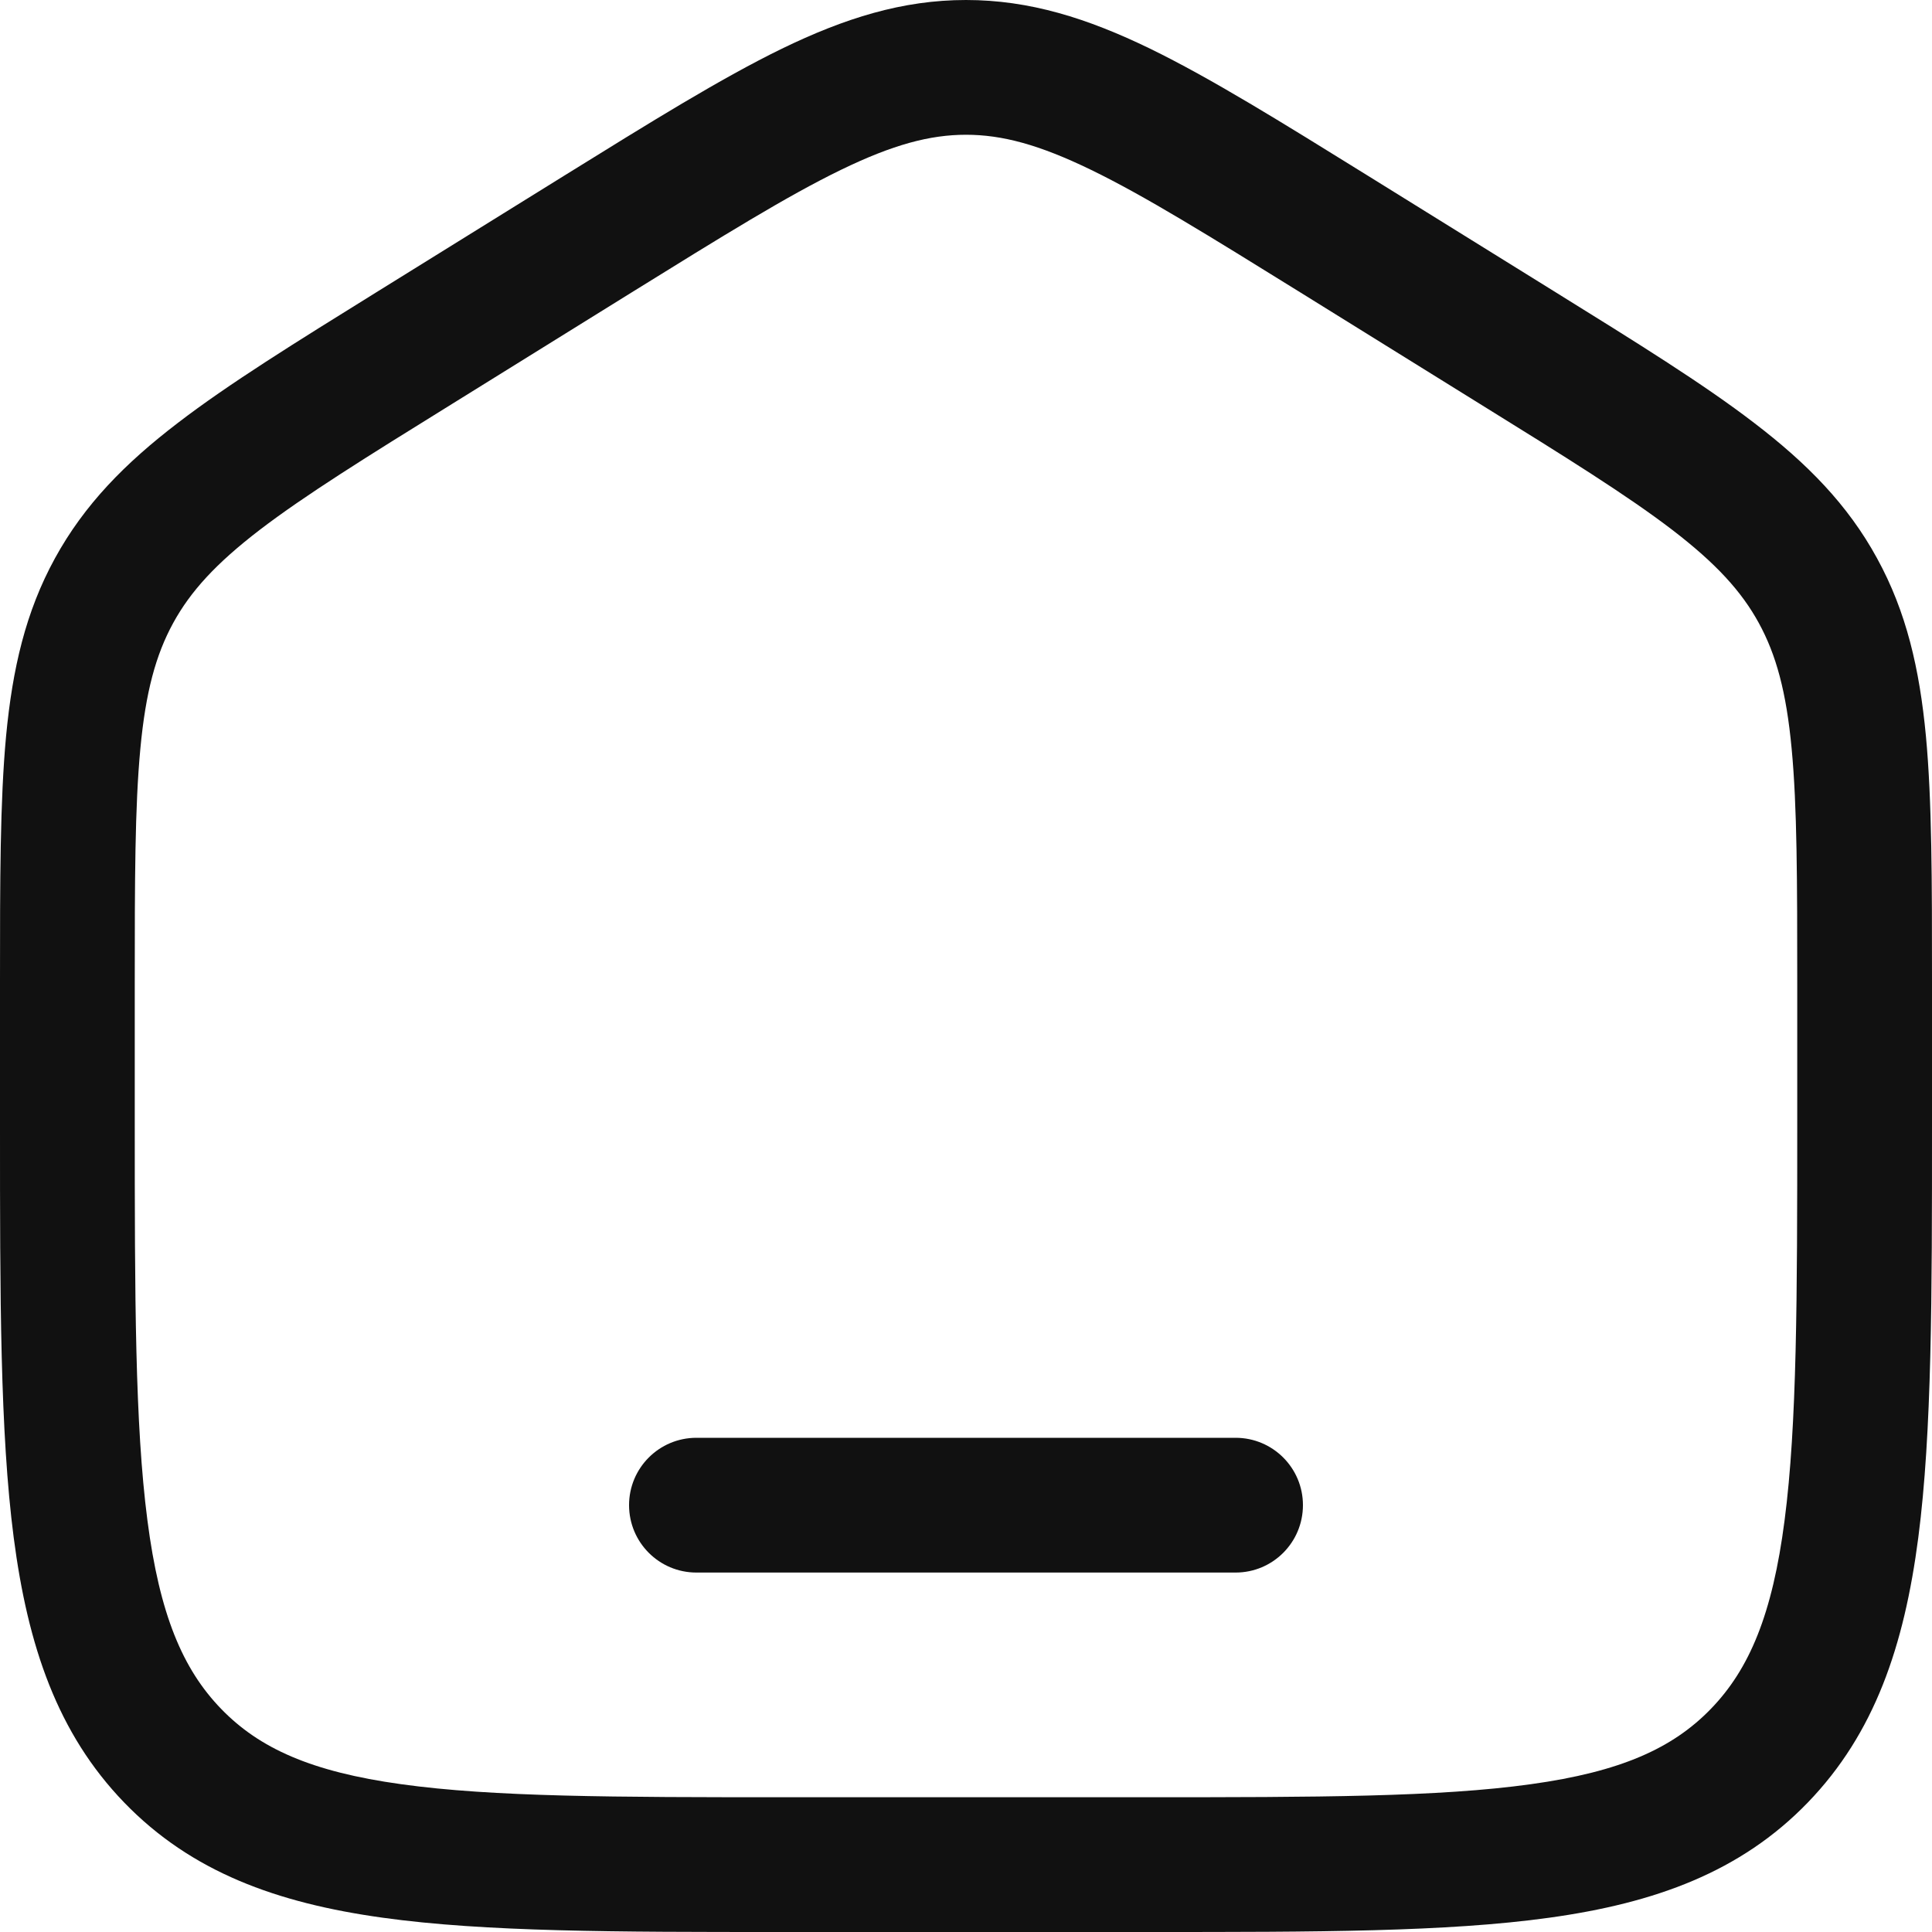 <svg width="20" height="20" viewBox="0 0 20 20" fill="none" xmlns="http://www.w3.org/2000/svg">
<path d="M7.209 14.884C6.824 14.884 6.512 15.196 6.512 15.581C6.512 15.967 6.824 16.279 7.209 16.279H12.791C13.176 16.279 13.488 15.967 13.488 15.581C13.488 15.196 13.176 14.884 12.791 14.884H7.209Z" fill="#111111"/>
<path fill-rule="evenodd" clip-rule="evenodd" d="M10 0C9.341 0 8.743 0.189 8.094 0.504C7.466 0.81 6.741 1.26 5.835 1.822L3.913 3.015C3.056 3.547 2.37 3.972 1.841 4.378C1.293 4.797 0.873 5.224 0.569 5.779C0.265 6.333 0.129 6.923 0.063 7.619C-1.32695e-05 8.294 -7.22861e-06 9.12 2.48566e-07 10.156V11.656C-1.27732e-05 13.427 -2.30223e-05 14.825 0.142 15.918C0.288 17.039 0.594 17.944 1.286 18.66C1.981 19.379 2.866 19.7 3.961 19.852C5.022 20 6.377 20 8.085 20H11.915C13.623 20 14.978 20 16.039 19.852C17.134 19.7 18.019 19.379 18.714 18.66C19.406 17.944 19.712 17.039 19.858 15.918C20 14.825 20 13.427 20 11.656V10.155C20 9.12 20 8.294 19.937 7.619C19.871 6.923 19.735 6.333 19.431 5.779C19.128 5.224 18.707 4.797 18.159 4.378C17.63 3.972 16.944 3.547 16.087 3.015L14.165 1.822C13.259 1.26 12.534 0.81 11.906 0.504C11.257 0.189 10.659 0 10 0ZM6.539 3.027C7.484 2.441 8.148 2.029 8.704 1.759C9.245 1.496 9.628 1.395 10 1.395C10.372 1.395 10.755 1.496 11.296 1.759C11.852 2.029 12.516 2.441 13.461 3.027L15.321 4.182C16.215 4.736 16.843 5.127 17.311 5.485C17.766 5.834 18.028 6.122 18.207 6.449C18.387 6.778 18.492 7.162 18.547 7.75C18.604 8.352 18.605 9.112 18.605 10.19V11.605C18.605 13.438 18.603 14.745 18.474 15.738C18.348 16.713 18.109 17.279 17.711 17.69C17.316 18.098 16.779 18.341 15.847 18.47C14.893 18.603 13.635 18.605 11.861 18.605H8.14C6.365 18.605 5.107 18.603 4.153 18.47C3.221 18.341 2.684 18.098 2.289 17.69C1.891 17.279 1.652 16.713 1.526 15.738C1.397 14.745 1.395 13.438 1.395 11.605V10.19C1.395 9.112 1.396 8.352 1.453 7.75C1.508 7.162 1.613 6.778 1.793 6.449C1.972 6.122 2.234 5.834 2.689 5.485C3.157 5.127 3.785 4.736 4.679 4.182L6.539 3.027Z" fill="#111111"/>
</svg>
